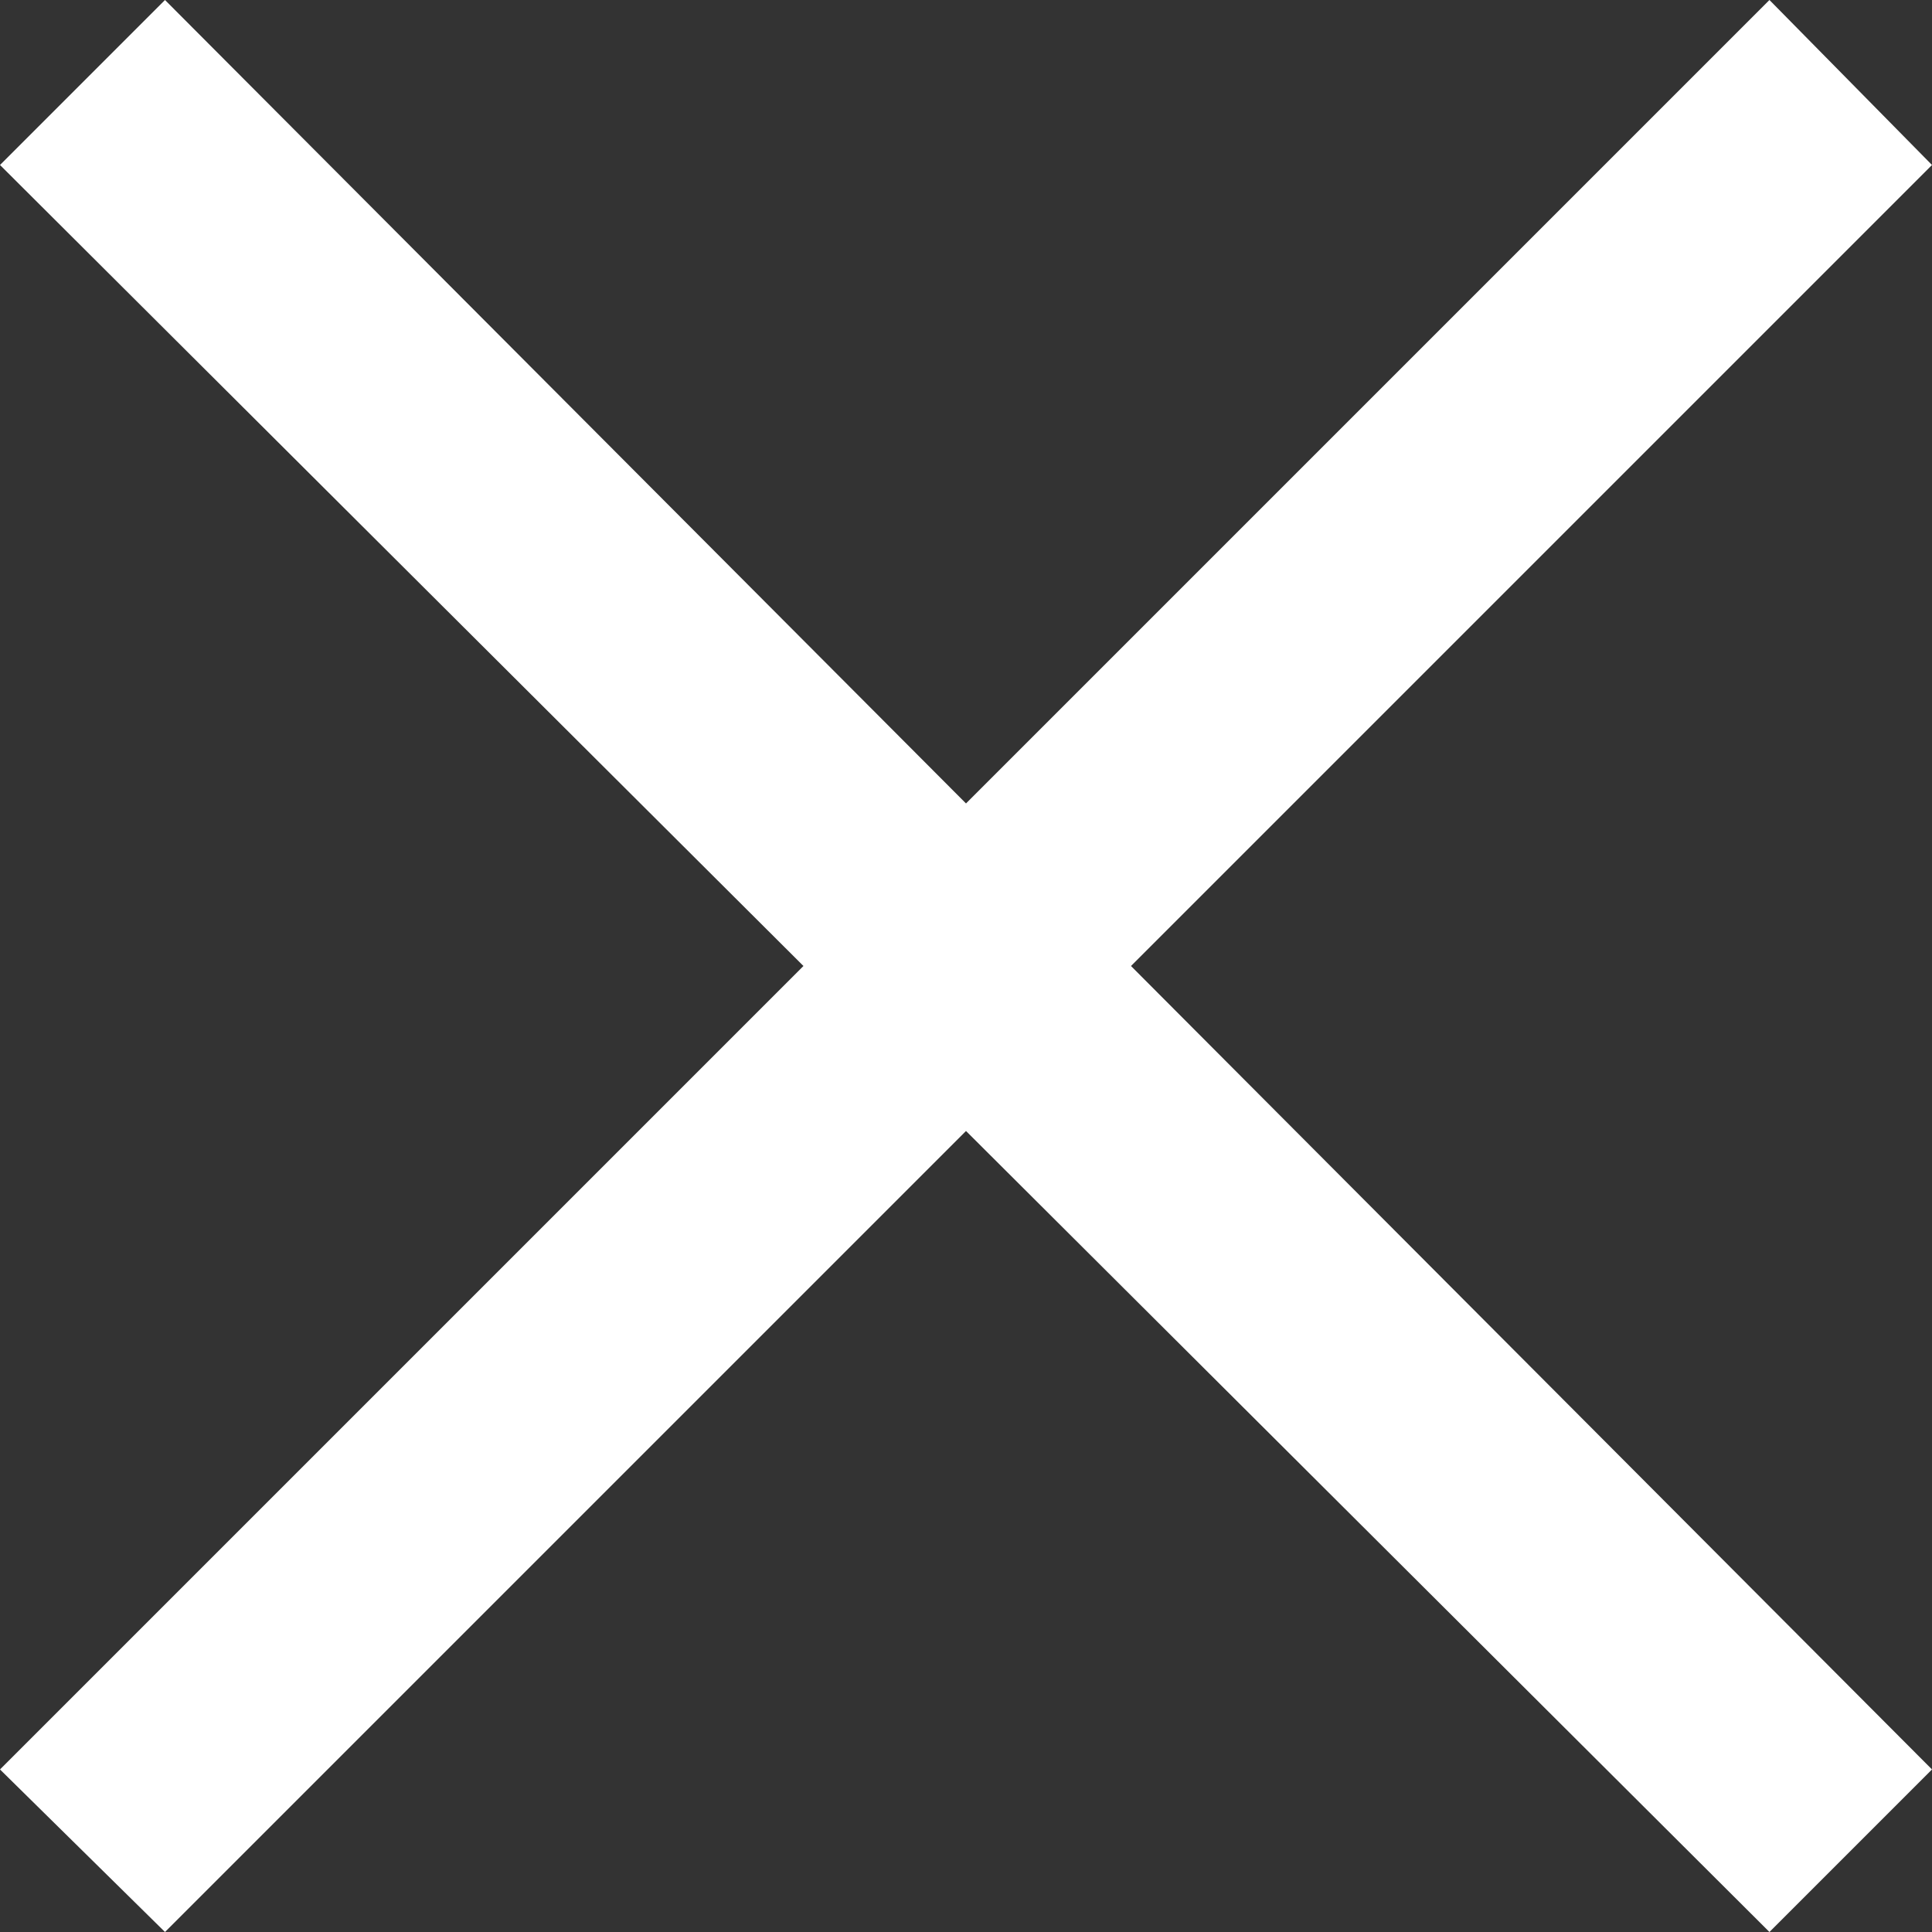 <svg width="15" height="15" viewBox="0 0 15 15" fill="none" xmlns="http://www.w3.org/2000/svg">
<rect x="0" y="0" width="15" height="15" fill="#333333" stroke="none"/>
<path fill-rule="evenodd" clip-rule="evenodd" d="M0 1.281L1.281 0L7.5 6.238L13.738 0L15 1.281L8.781 7.5L15 13.738L13.738 15L7.5 8.781L1.281 15L0 13.738L6.238 7.5L0 1.281Z" fill="white"/>
</svg>
